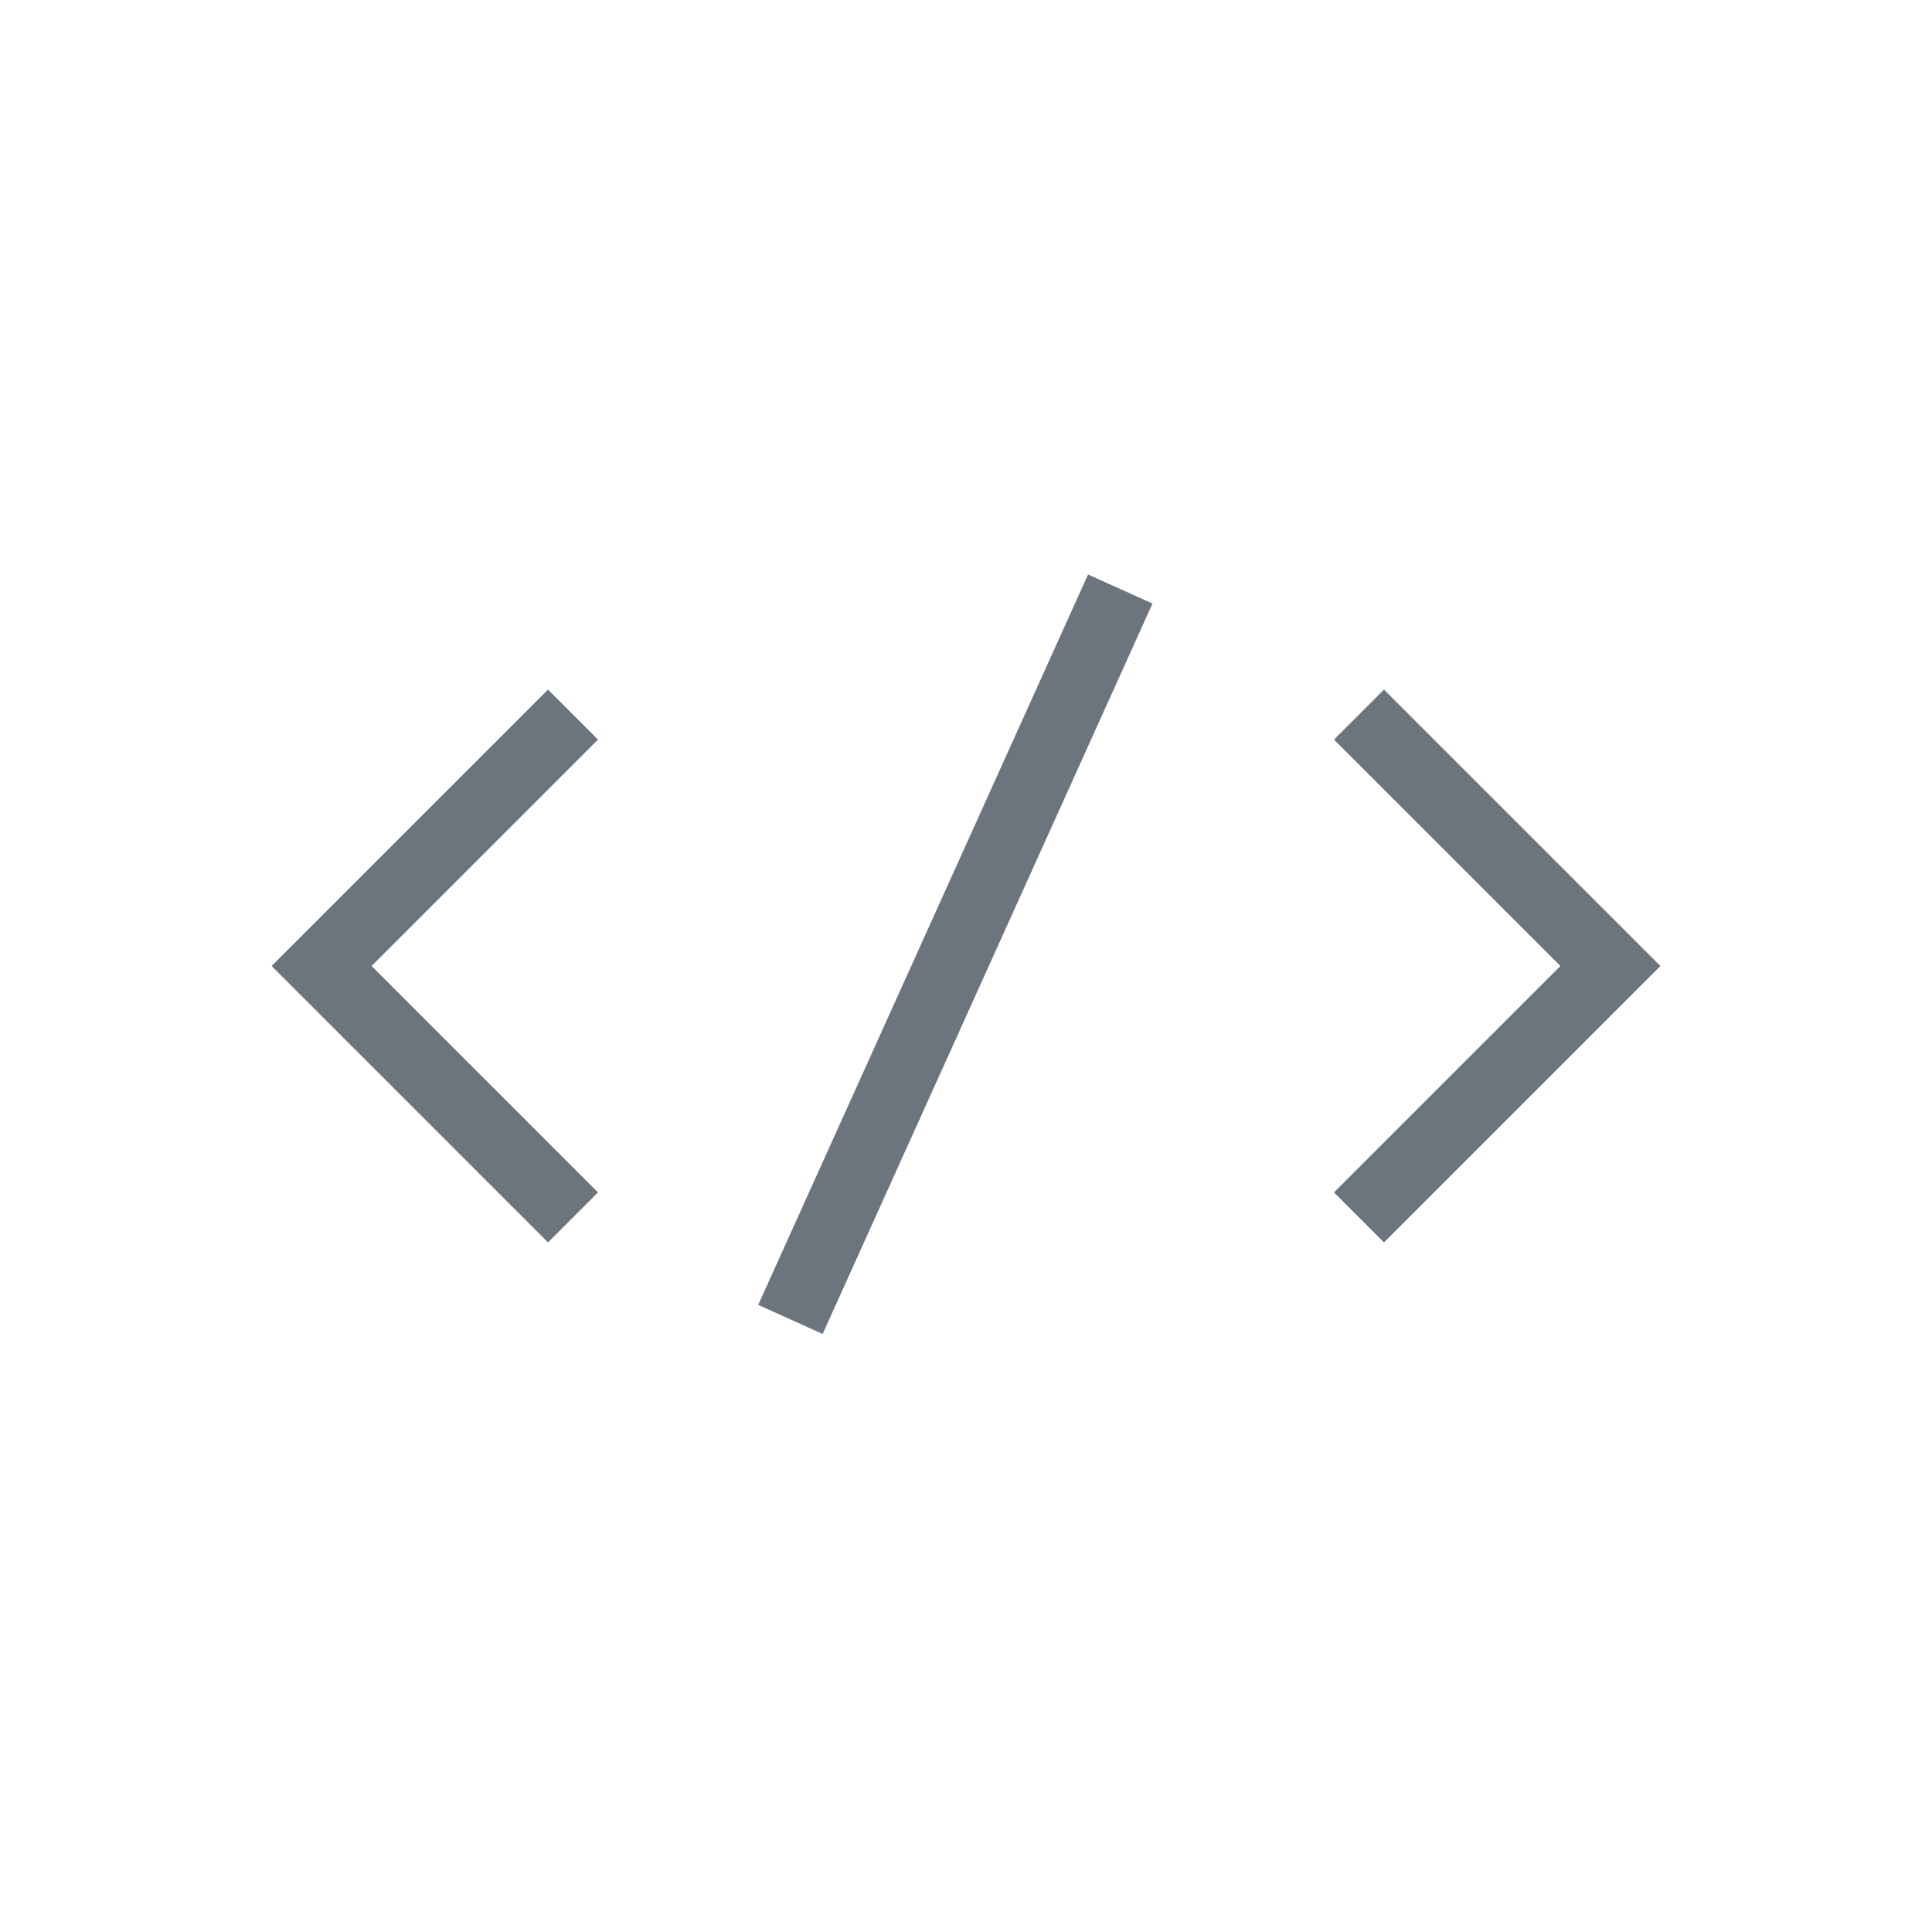 <svg width="82" height="82" viewBox="0 0 82 82" fill="none" xmlns="http://www.w3.org/2000/svg">
<g clip-path="url(#clip0_20_26)">
<path d="M24.32 51.67L13.65 41L24.32 30.33" stroke="#6C757D" stroke-width="3" stroke-miterlimit="10"/>
<path d="M57.68 51.67L68.35 41L57.68 30.33" stroke="#6C757D" stroke-width="3" stroke-miterlimit="10"/>
<path d="M33.548 56L47.548 25" stroke="#6C757D" stroke-width="3" stroke-miterlimit="10"/>
</g>
<defs>
<clipPath id="clip0_20_26">
<rect width="82" height="82" fill="white"/>
</clipPath>
</defs>
</svg>
